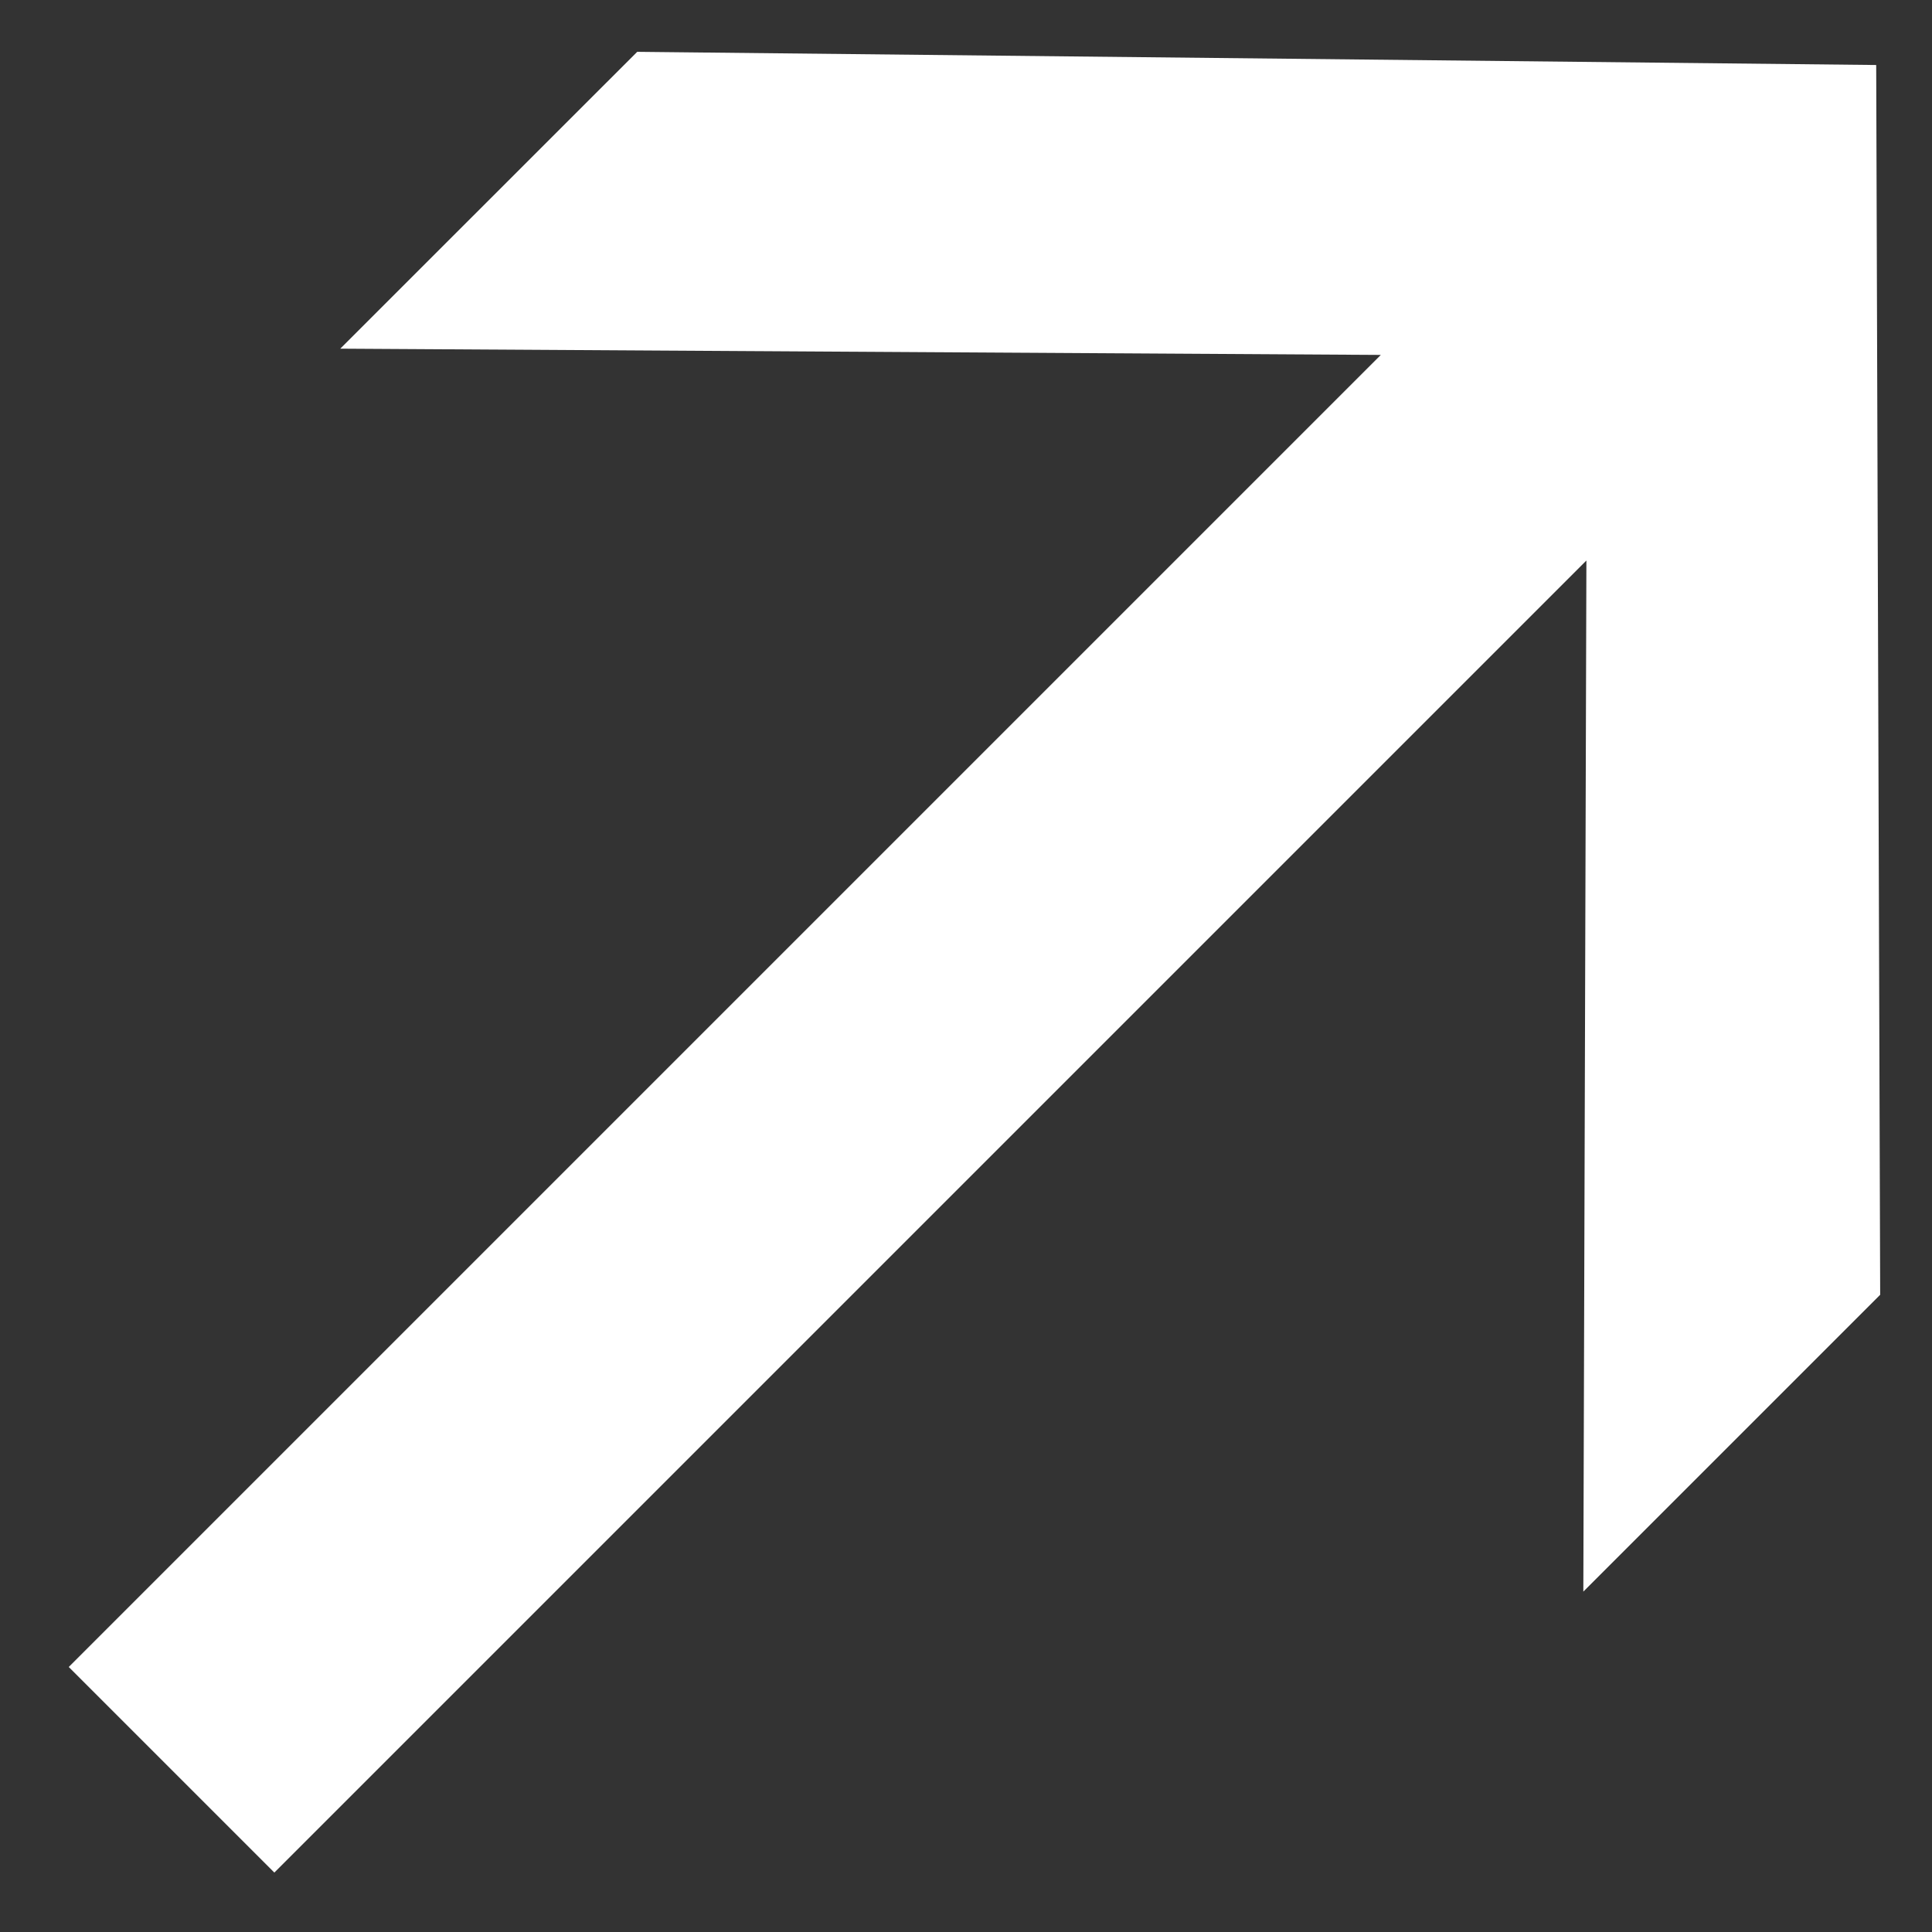 <svg width="17" height="17" viewBox="0 0 17 17" fill="none" xmlns="http://www.w3.org/2000/svg">
<rect x="0" y="0" width="17" height="17" fill="#333333" stroke="none"/>
<path d="M12.15 3.123L0.605 14.668L2.414 16.477L13.959 4.932L13.932 14.005L16.544 11.393L16.509 0.572L5.607 0.456L2.994 3.068L12.15 3.123Z" fill="white"/>
</svg>

